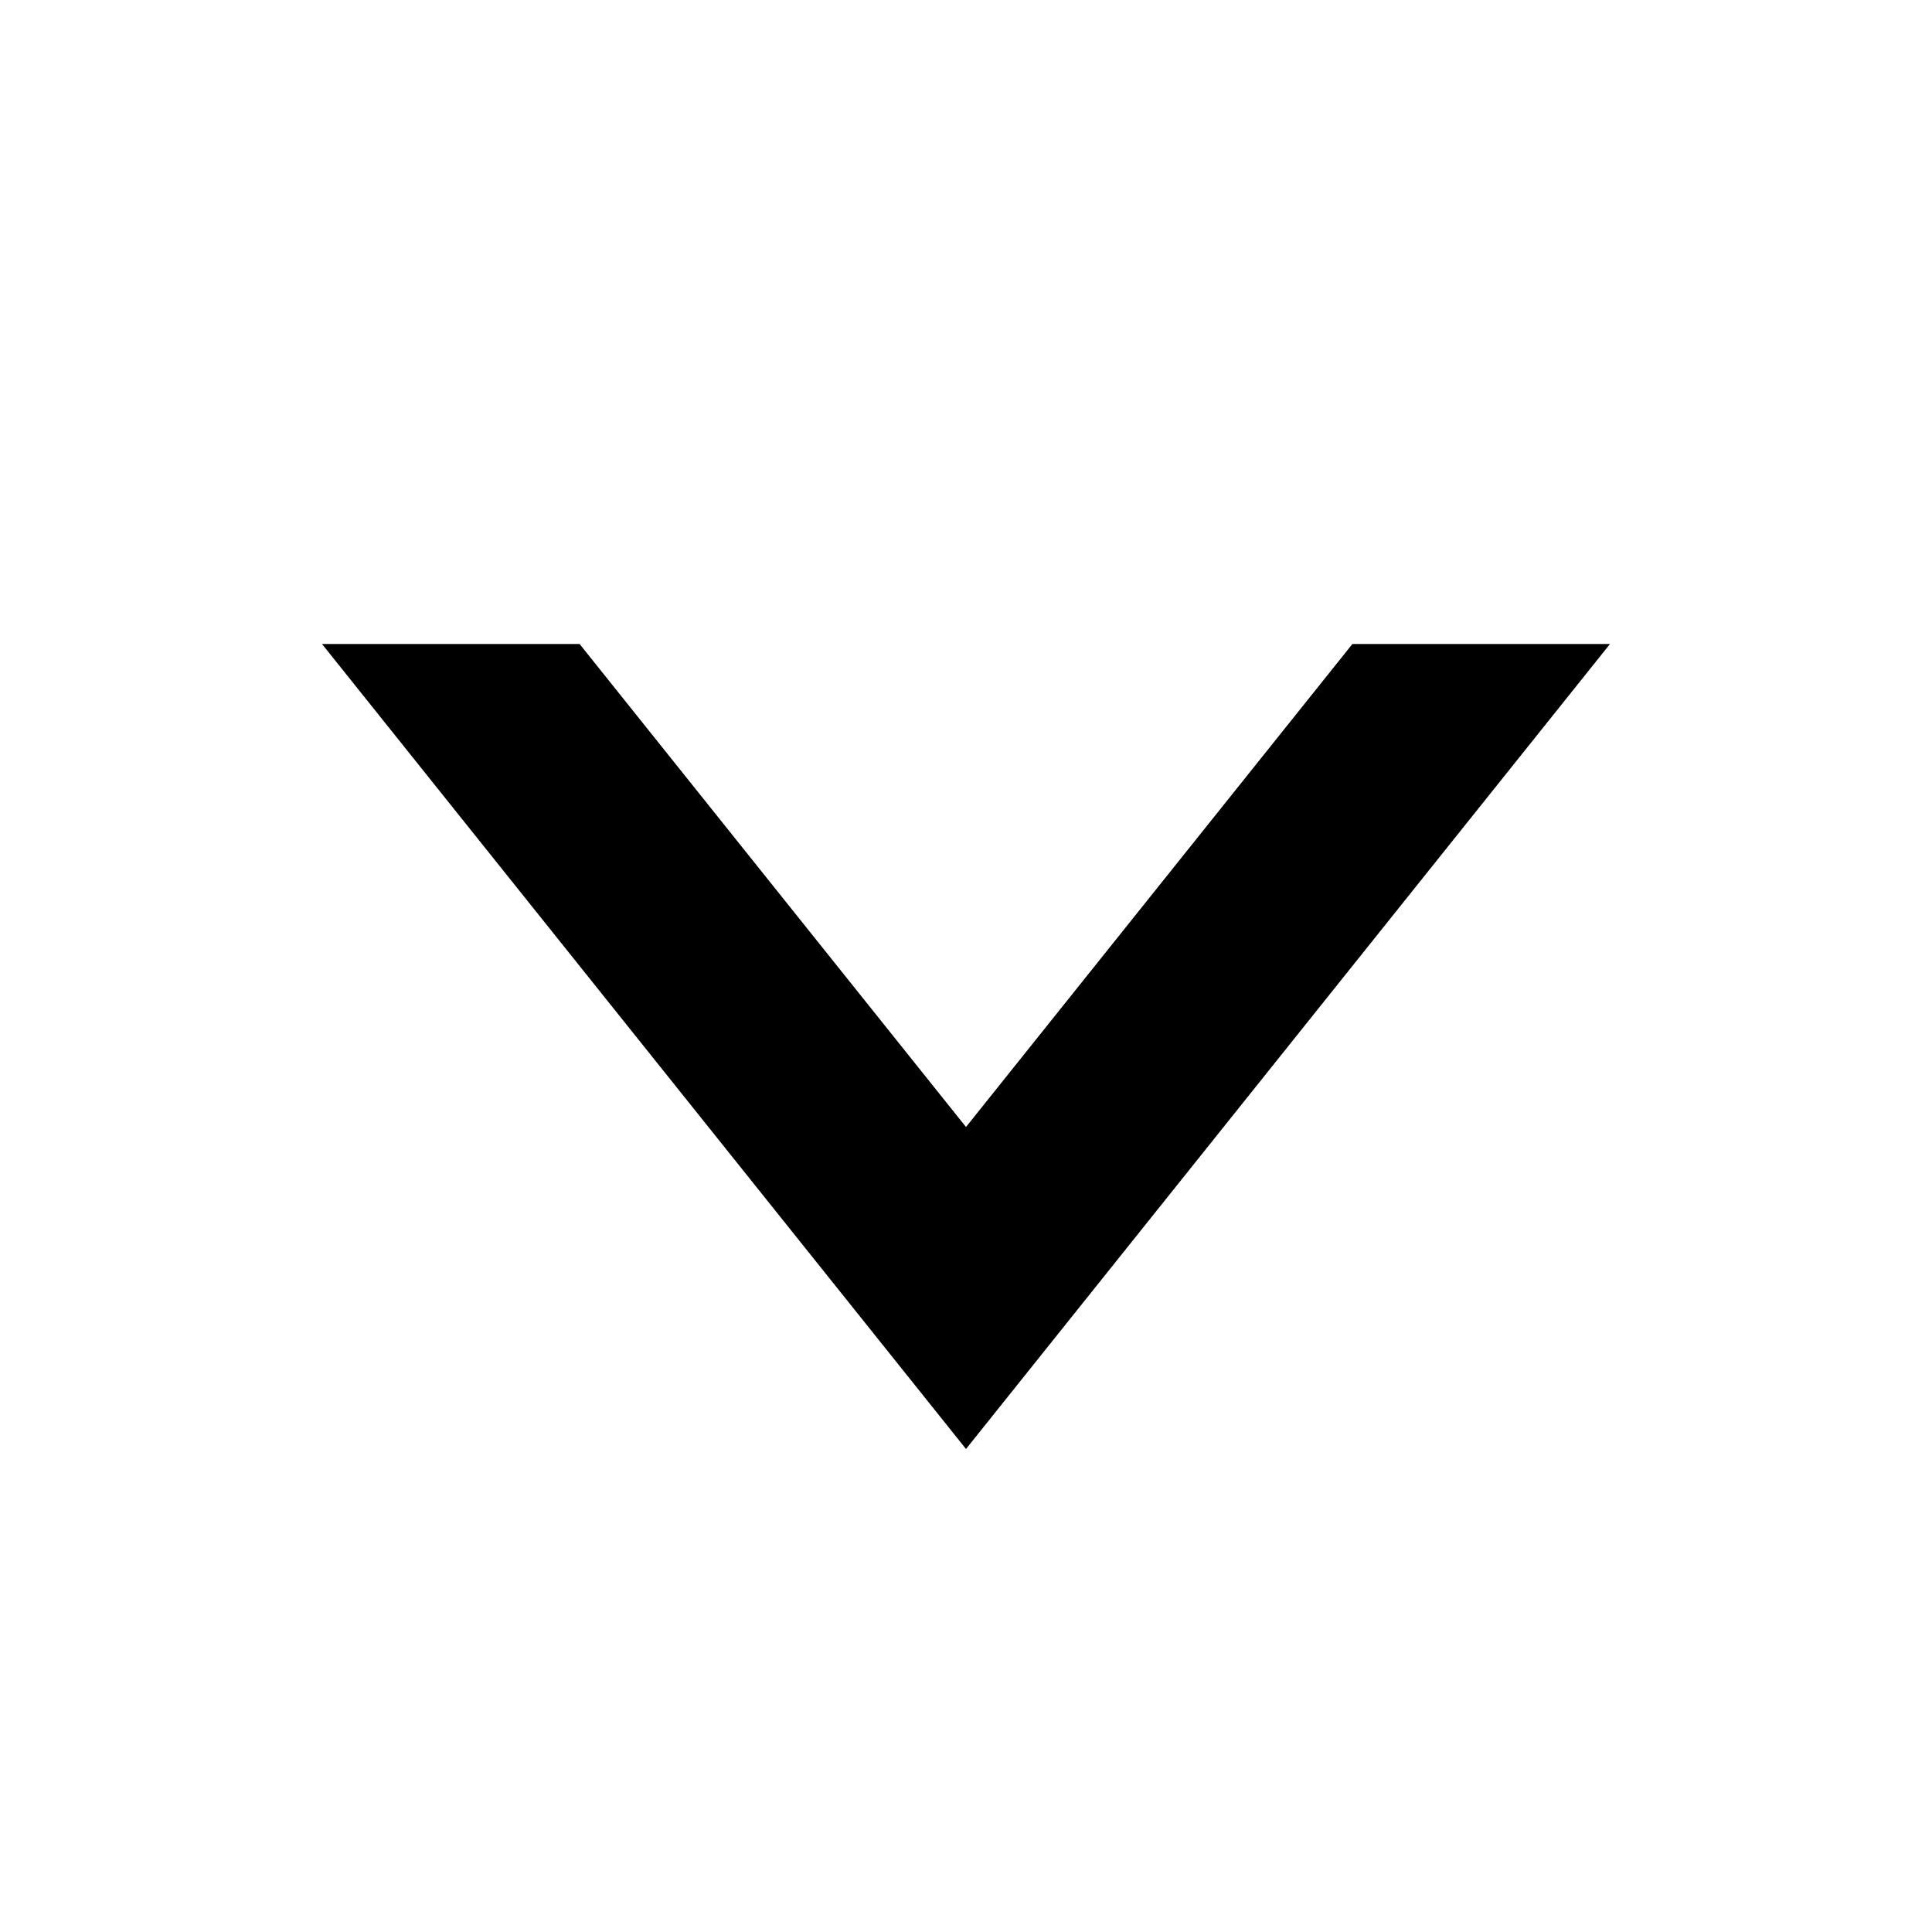 <svg width="24" height="24" viewBox="0 0 24 24" fill="none" xmlns="http://www.w3.org/2000/svg">
    <path fill-rule="evenodd" clip-rule="evenodd" d="M12 18L4 8H7.2L12 14L16.8 8H20L12 18Z" fill="black"/>
</svg>